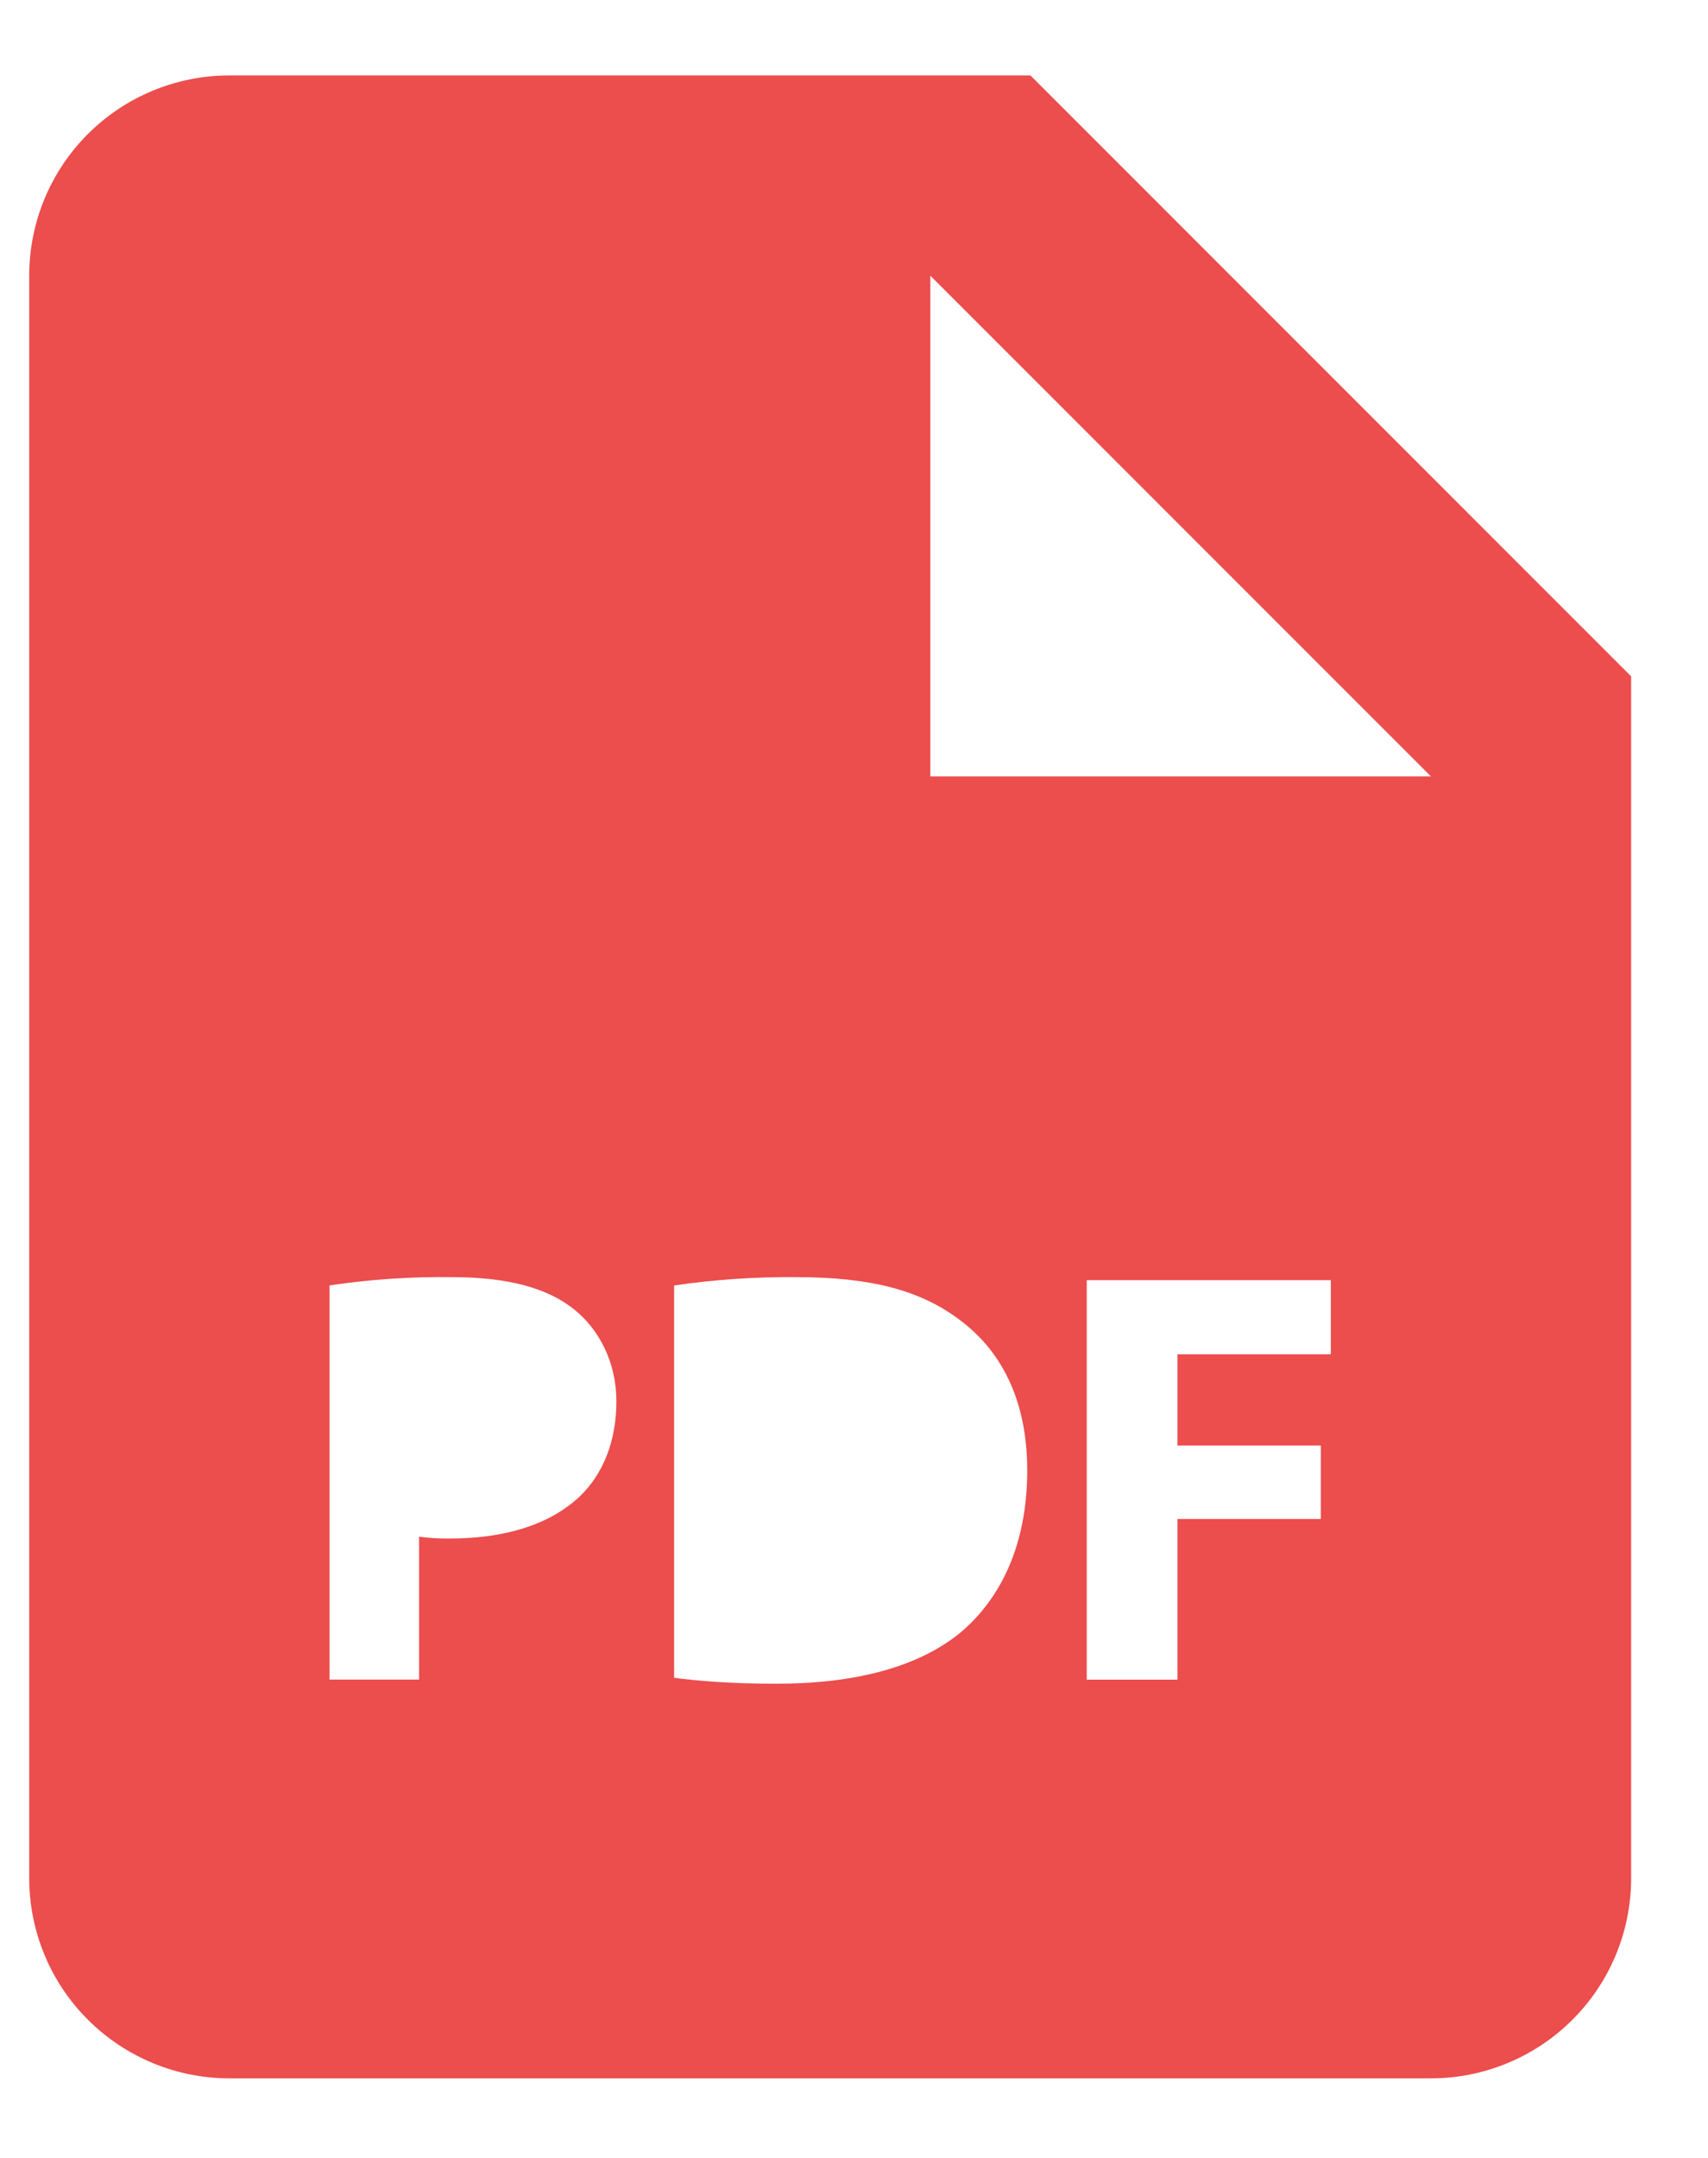 <svg width="19" height="24" viewBox="0 0 19 24" fill="none" xmlns="http://www.w3.org/2000/svg">
<path d="M11.463 0.839H2.552C1.962 0.839 1.395 1.073 0.977 1.491C0.559 1.909 0.325 2.476 0.325 3.066V20.887C0.325 21.478 0.559 22.045 0.977 22.462C1.395 22.88 1.962 23.115 2.552 23.115H15.918C16.509 23.115 17.075 22.88 17.493 22.462C17.911 22.045 18.145 21.478 18.145 20.887V7.522L11.463 0.839ZM6.448 16.644C6.104 16.967 5.596 17.111 5.005 17.111C4.89 17.113 4.776 17.106 4.662 17.091V18.68H3.666V14.296C4.115 14.229 4.57 14.198 5.024 14.204C5.644 14.204 6.085 14.322 6.383 14.56C6.666 14.785 6.857 15.153 6.857 15.588C6.856 16.024 6.711 16.393 6.448 16.644ZM10.689 18.153C10.221 18.541 9.509 18.726 8.639 18.726C8.118 18.726 7.749 18.693 7.499 18.66V14.297C7.948 14.231 8.402 14.2 8.856 14.204C9.7 14.204 10.248 14.356 10.675 14.679C11.137 15.022 11.427 15.569 11.427 16.354C11.427 17.204 11.116 17.791 10.689 18.153ZM14.804 15.062H13.098V16.077H14.693V16.894H13.098V18.681H12.089V14.238H14.804V15.062ZM11.463 8.635H10.349V3.066L15.918 8.635H11.463Z" fill="#EC4D4D"/>
</svg>
